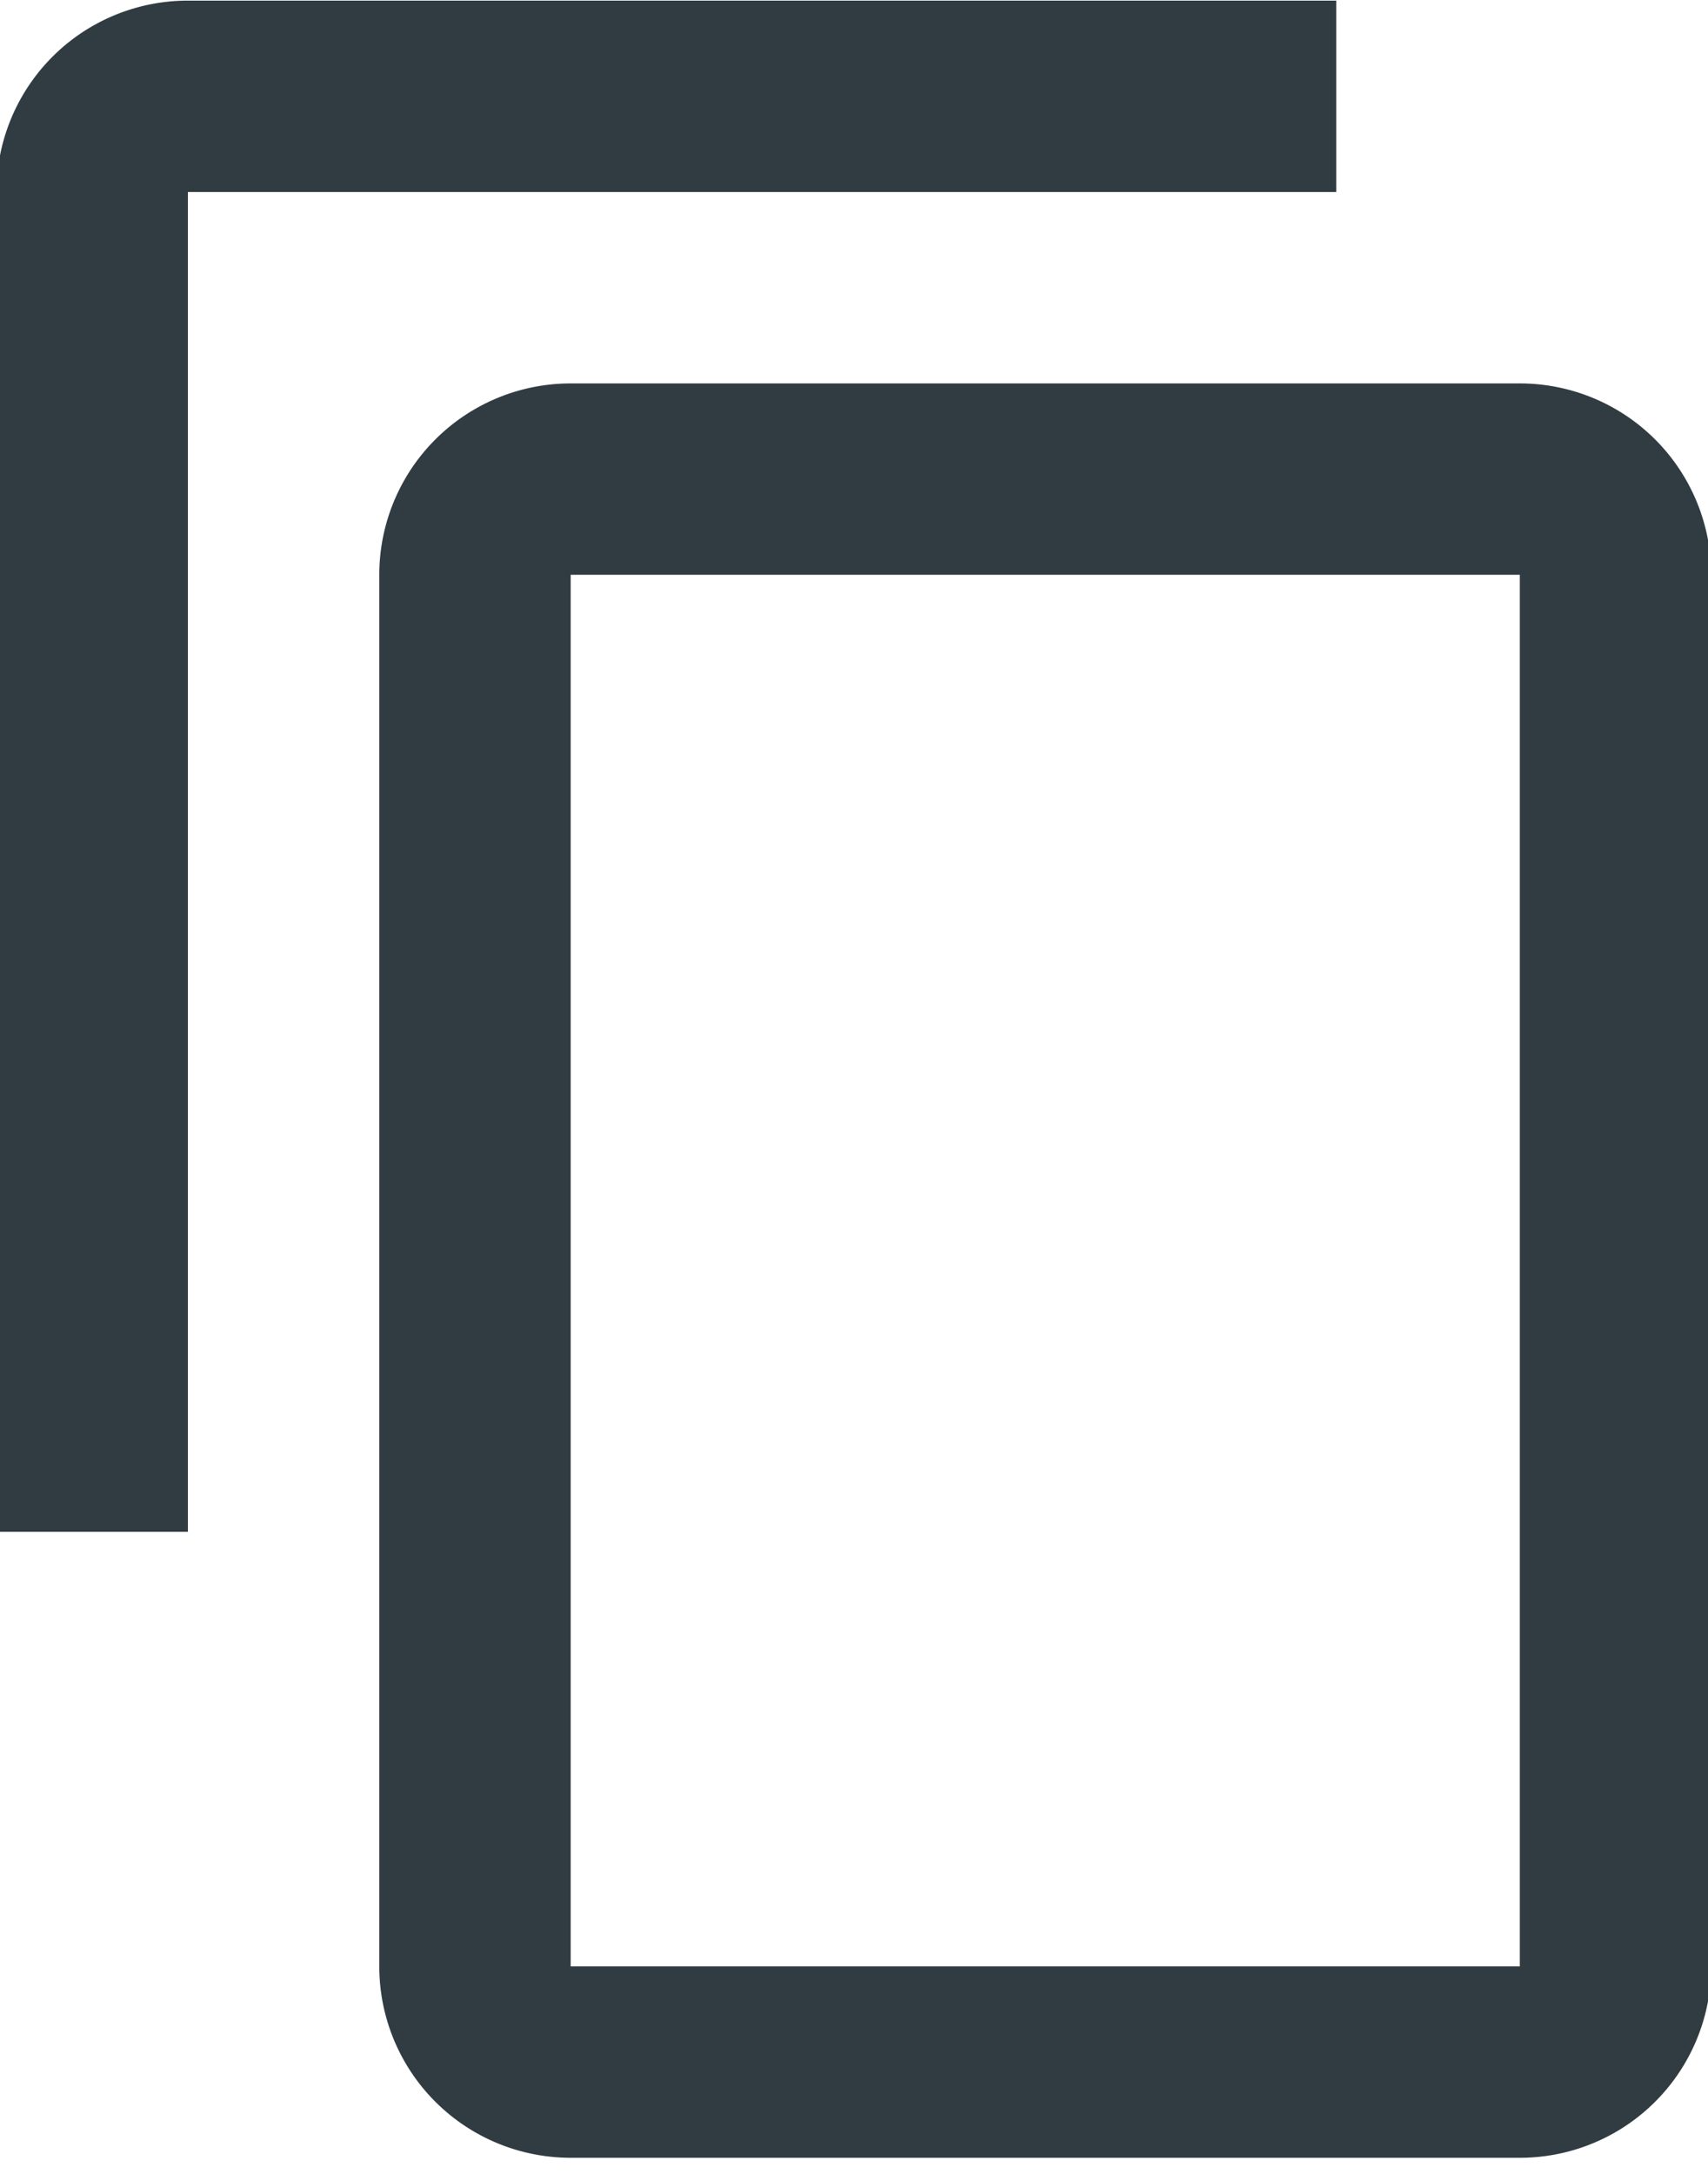<svg xmlns="http://www.w3.org/2000/svg" width="33" height="42" viewBox="0 0 33 42"><g><g><path fill="#303c42" d="M25.817.012H3.63A3.697 3.697 0 0 0-.068 3.71v25.885H3.63V3.71h22.187z"/></g><g><path fill="#303c42" d="M29.364 7.408a3.697 3.697 0 0 1 3.698 3.698v26.885a3.697 3.697 0 0 1-3.698 3.698H11.026a3.697 3.697 0 0 1-3.698-3.698V11.106a3.697 3.697 0 0 1 3.698-3.698zm0 3.697H11.026v26.886h18.338z"/></g></g></svg>